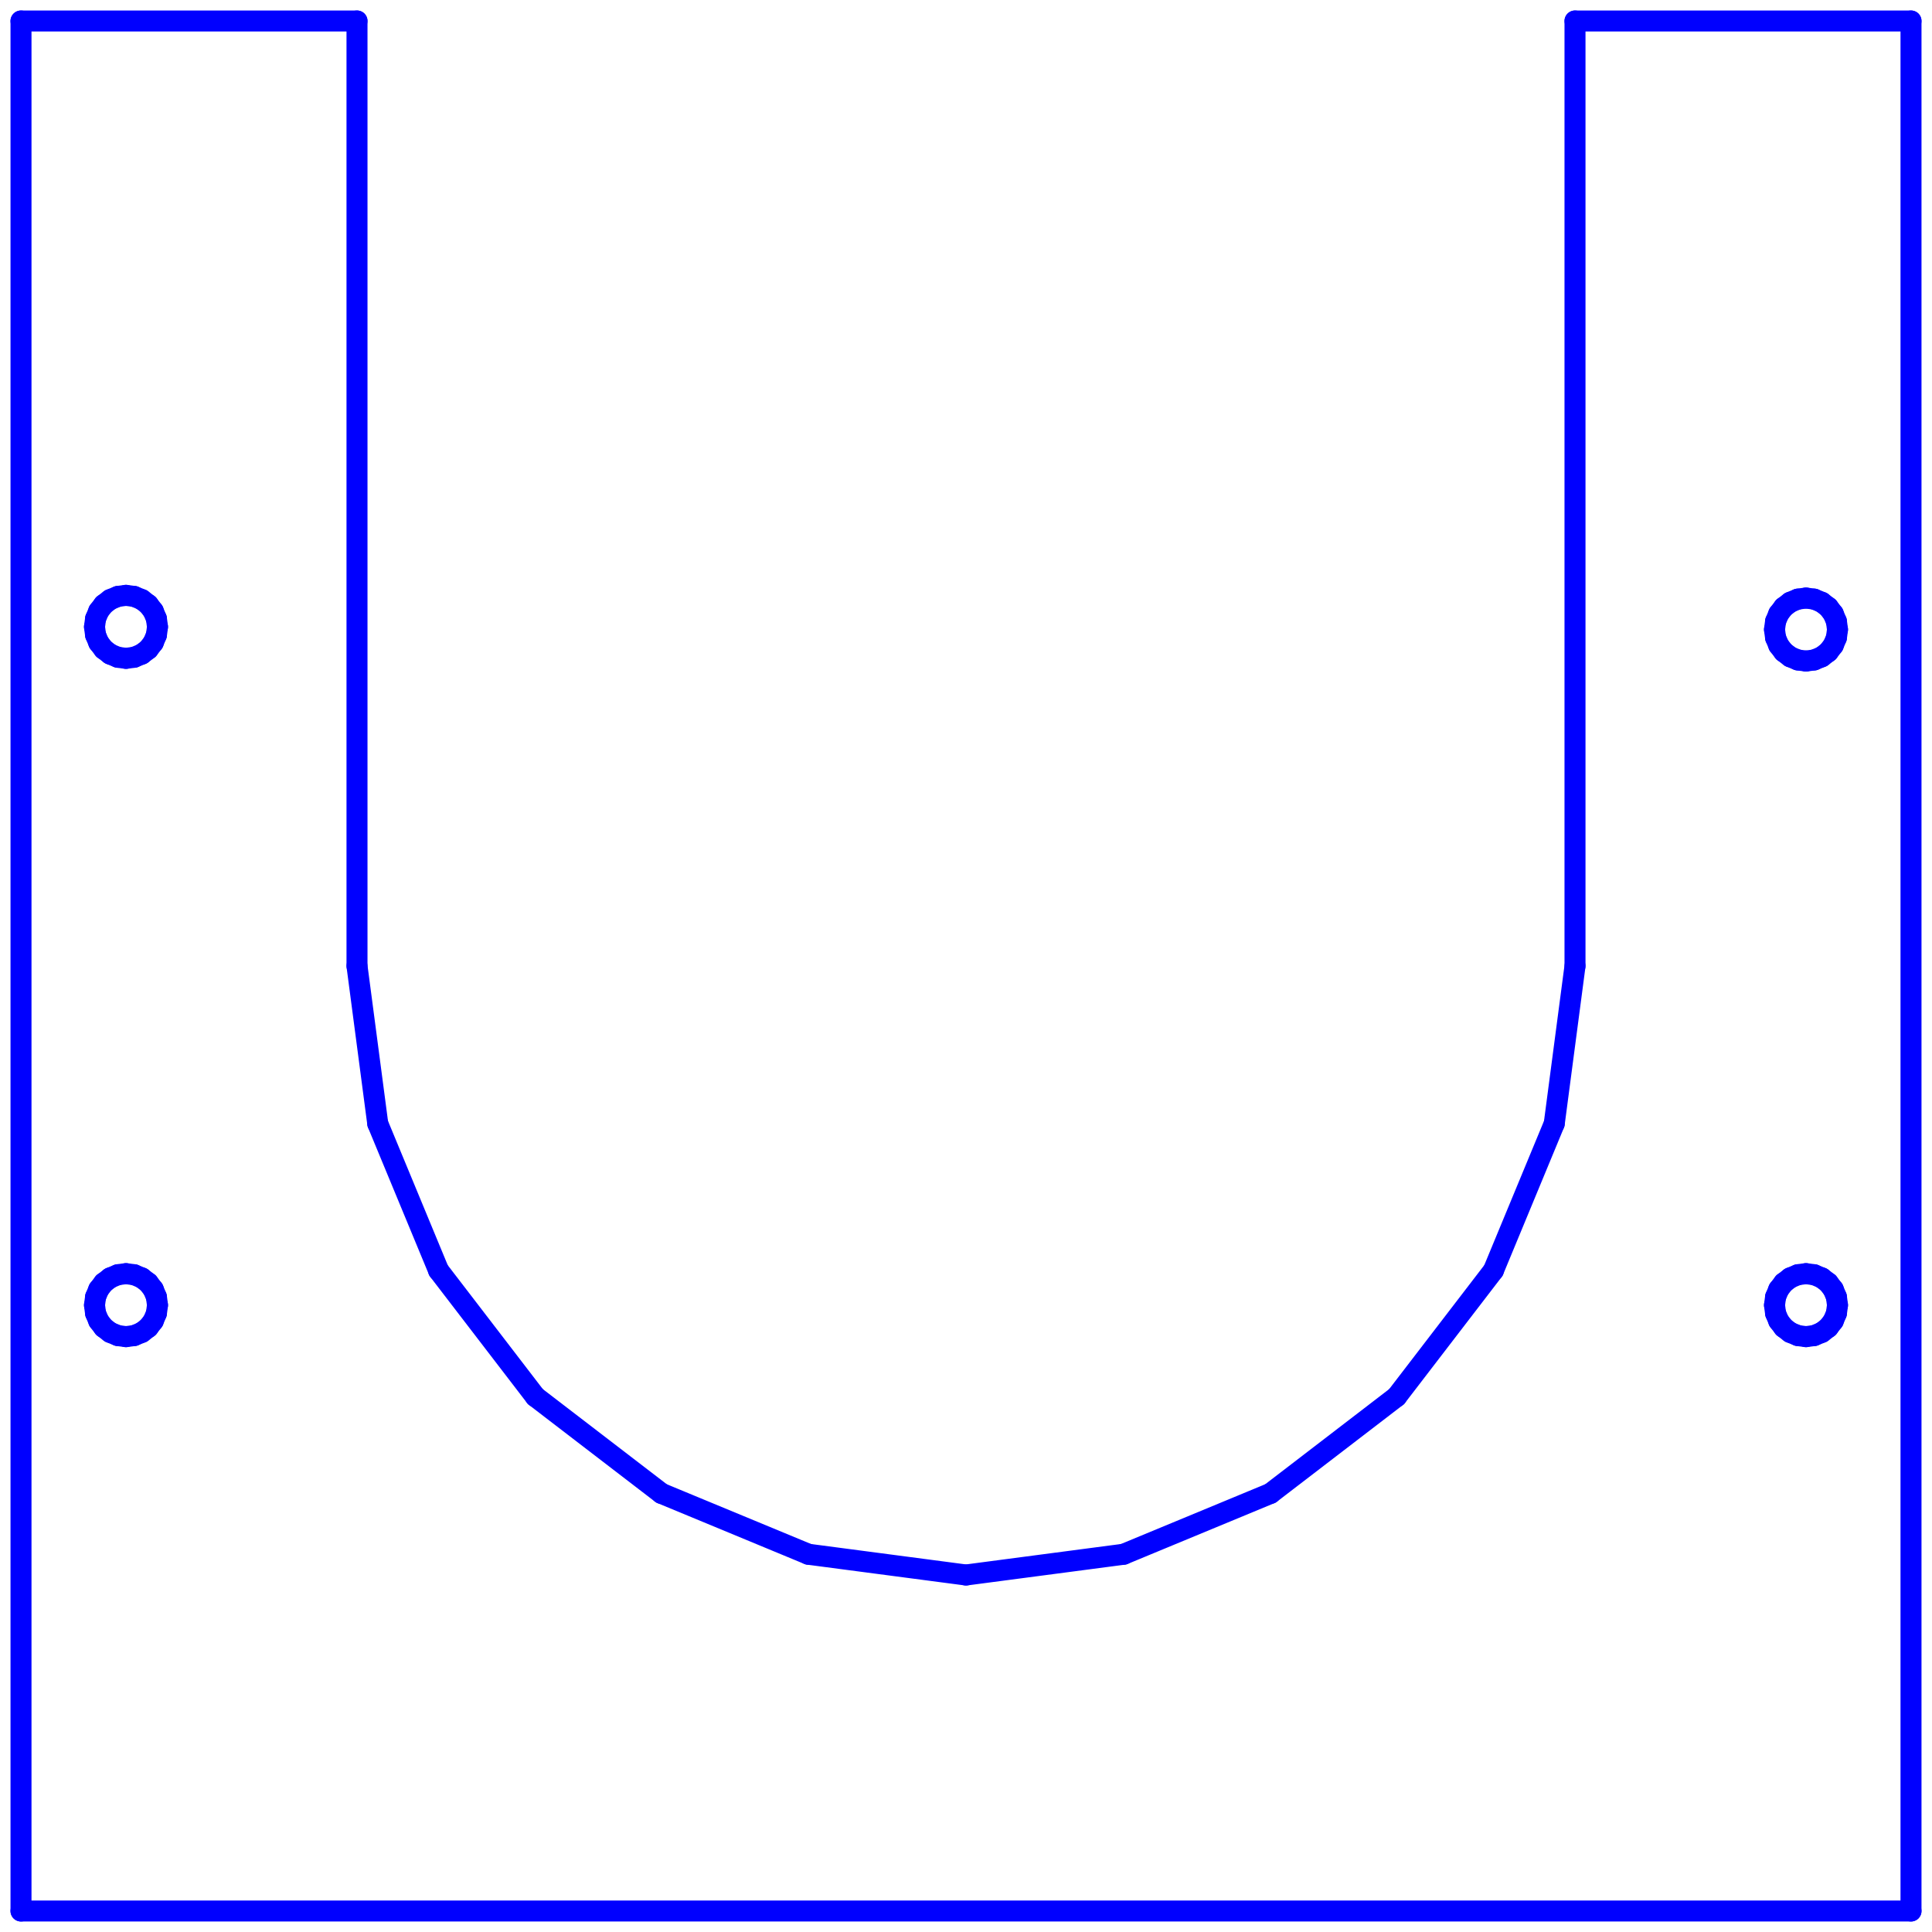 <?xml version="1.0" standalone="no"?>
<!DOCTYPE svg PUBLIC "-//W3C//DTD SVG 1.1//EN" "http://www.w3.org/Graphics/SVG/1.1/DTD/svg11.dtd">
<svg width="92.0mm" height="92.0mm"
 viewBox="0 0 92.0 92.0"
 xmlns="http://www.w3.org/2000/svg" version="1.1"
 xmlns:xlink="http://www.w3.org/1999/xlink">
<desc>Output from Flights of Ideas SVG Sketchup Plugin</desc>

  <g id="face0" fill="none" stroke="rgb(0,0,255)" stroke-width="1" stroke-miterlimit="4" stroke-dasharray="none" stroke-linejoin="round" stroke-linecap="round">
    <line x1="17.988" y1="53.506" x2="17.0" y2="46.0"/>
    <line x1="17.0" y1="46.0" x2="17" y2="1"/>
    <line x1="17" y1="1" x2="1.0" y2="1"/>
    <line x1="1.0" y1="1" x2="1.0" y2="91.0"/>
    <line x1="1.0" y1="91.0" x2="91.0" y2="91.0"/>
    <line x1="91.0" y1="91.0" x2="91.0" y2="1.0"/>
    <line x1="91.0" y1="1.0" x2="75.0" y2="1"/>
    <line x1="75.0" y1="1" x2="75" y2="46.0"/>
    <line x1="75" y1="46.0" x2="74.012" y2="53.506"/>
    <line x1="74.012" y1="53.506" x2="71.115" y2="60.5"/>
    <line x1="71.115" y1="60.5" x2="66.506" y2="66.506"/>
    <line x1="66.506" y1="66.506" x2="60.5" y2="71.115"/>
    <line x1="60.5" y1="71.115" x2="53.506" y2="74.012"/>
    <line x1="53.506" y1="74.012" x2="46.0" y2="75.0"/>
    <line x1="46.0" y1="75.0" x2="38.494" y2="74.012"/>
    <line x1="38.494" y1="74.012" x2="31.5" y2="71.115"/>
    <line x1="31.5" y1="71.115" x2="25.494" y2="66.506"/>
    <line x1="25.494" y1="66.506" x2="20.885" y2="60.5"/>
    <line x1="20.885" y1="60.5" x2="17.988" y2="53.506"/>
    <line x1="6.388" y1="63.599" x2="6.0" y2="63.65"/>
    <line x1="6.0" y1="63.65" x2="5.612" y2="63.599"/>
    <line x1="5.612" y1="63.599" x2="5.25" y2="63.449"/>
    <line x1="5.25" y1="63.449" x2="4.939" y2="63.211"/>
    <line x1="4.939" y1="63.211" x2="4.701" y2="62.9"/>
    <line x1="4.701" y1="62.9" x2="4.551" y2="62.538"/>
    <line x1="4.551" y1="62.538" x2="4.5" y2="62.15"/>
    <line x1="4.5" y1="62.15" x2="4.551" y2="61.762"/>
    <line x1="4.551" y1="61.762" x2="4.701" y2="61.4"/>
    <line x1="4.701" y1="61.4" x2="4.939" y2="61.089"/>
    <line x1="4.939" y1="61.089" x2="5.25" y2="60.851"/>
    <line x1="5.25" y1="60.851" x2="5.612" y2="60.701"/>
    <line x1="5.612" y1="60.701" x2="6.0" y2="60.65"/>
    <line x1="6.0" y1="60.65" x2="6.388" y2="60.701"/>
    <line x1="6.388" y1="60.701" x2="6.75" y2="60.851"/>
    <line x1="6.75" y1="60.851" x2="7.061" y2="61.089"/>
    <line x1="7.061" y1="61.089" x2="7.299" y2="61.4"/>
    <line x1="7.299" y1="61.4" x2="7.449" y2="61.762"/>
    <line x1="7.449" y1="61.762" x2="7.5" y2="62.15"/>
    <line x1="7.5" y1="62.15" x2="7.449" y2="62.538"/>
    <line x1="7.449" y1="62.538" x2="7.299" y2="62.9"/>
    <line x1="7.299" y1="62.9" x2="7.061" y2="63.211"/>
    <line x1="7.061" y1="63.211" x2="6.75" y2="63.449"/>
    <line x1="6.75" y1="63.449" x2="6.388" y2="63.599"/>
    <line x1="5.612" y1="28.401" x2="6.0" y2="28.35"/>
    <line x1="6.0" y1="28.35" x2="6.388" y2="28.401"/>
    <line x1="6.388" y1="28.401" x2="6.75" y2="28.551"/>
    <line x1="6.75" y1="28.551" x2="7.061" y2="28.789"/>
    <line x1="7.061" y1="28.789" x2="7.299" y2="29.1"/>
    <line x1="7.299" y1="29.1" x2="7.449" y2="29.462"/>
    <line x1="7.449" y1="29.462" x2="7.5" y2="29.85"/>
    <line x1="7.5" y1="29.85" x2="7.449" y2="30.238"/>
    <line x1="7.449" y1="30.238" x2="7.299" y2="30.6"/>
    <line x1="7.299" y1="30.6" x2="7.061" y2="30.911"/>
    <line x1="7.061" y1="30.911" x2="6.75" y2="31.149"/>
    <line x1="6.75" y1="31.149" x2="6.388" y2="31.299"/>
    <line x1="6.388" y1="31.299" x2="6.0" y2="31.35"/>
    <line x1="6.0" y1="31.35" x2="5.612" y2="31.299"/>
    <line x1="5.612" y1="31.299" x2="5.25" y2="31.149"/>
    <line x1="5.25" y1="31.149" x2="4.939" y2="30.911"/>
    <line x1="4.939" y1="30.911" x2="4.701" y2="30.6"/>
    <line x1="4.701" y1="30.6" x2="4.551" y2="30.238"/>
    <line x1="4.551" y1="30.238" x2="4.5" y2="29.85"/>
    <line x1="4.5" y1="29.85" x2="4.551" y2="29.462"/>
    <line x1="4.551" y1="29.462" x2="4.701" y2="29.1"/>
    <line x1="4.701" y1="29.1" x2="4.939" y2="28.789"/>
    <line x1="4.939" y1="28.789" x2="5.25" y2="28.551"/>
    <line x1="5.25" y1="28.551" x2="5.612" y2="28.401"/>
    <line x1="86.388" y1="63.599" x2="86" y2="63.65"/>
    <line x1="86" y1="63.65" x2="85.612" y2="63.599"/>
    <line x1="85.612" y1="63.599" x2="85.25" y2="63.449"/>
    <line x1="85.25" y1="63.449" x2="84.939" y2="63.211"/>
    <line x1="84.939" y1="63.211" x2="84.701" y2="62.9"/>
    <line x1="84.701" y1="62.9" x2="84.551" y2="62.538"/>
    <line x1="84.551" y1="62.538" x2="84.5" y2="62.15"/>
    <line x1="84.5" y1="62.15" x2="84.551" y2="61.762"/>
    <line x1="84.551" y1="61.762" x2="84.701" y2="61.4"/>
    <line x1="84.701" y1="61.4" x2="84.939" y2="61.089"/>
    <line x1="84.939" y1="61.089" x2="85.25" y2="60.851"/>
    <line x1="85.25" y1="60.851" x2="85.612" y2="60.701"/>
    <line x1="85.612" y1="60.701" x2="86" y2="60.65"/>
    <line x1="86" y1="60.65" x2="86.388" y2="60.701"/>
    <line x1="86.388" y1="60.701" x2="86.75" y2="60.851"/>
    <line x1="86.75" y1="60.851" x2="87.061" y2="61.089"/>
    <line x1="87.061" y1="61.089" x2="87.299" y2="61.4"/>
    <line x1="87.299" y1="61.4" x2="87.449" y2="61.762"/>
    <line x1="87.449" y1="61.762" x2="87.5" y2="62.15"/>
    <line x1="87.5" y1="62.15" x2="87.449" y2="62.538"/>
    <line x1="87.449" y1="62.538" x2="87.299" y2="62.9"/>
    <line x1="87.299" y1="62.9" x2="87.061" y2="63.211"/>
    <line x1="87.061" y1="63.211" x2="86.75" y2="63.449"/>
    <line x1="86.75" y1="63.449" x2="86.388" y2="63.599"/>
    <line x1="85.612" y1="28.529" x2="86" y2="28.478"/>
    <line x1="86" y1="28.478" x2="86.388" y2="28.529"/>
    <line x1="86.388" y1="28.529" x2="86.75" y2="28.679"/>
    <line x1="86.75" y1="28.679" x2="87.061" y2="28.917"/>
    <line x1="87.061" y1="28.917" x2="87.299" y2="29.228"/>
    <line x1="87.299" y1="29.228" x2="87.449" y2="29.59"/>
    <line x1="87.449" y1="29.59" x2="87.5" y2="29.978"/>
    <line x1="87.5" y1="29.978" x2="87.449" y2="30.366"/>
    <line x1="87.449" y1="30.366" x2="87.299" y2="30.728"/>
    <line x1="87.299" y1="30.728" x2="87.061" y2="31.039"/>
    <line x1="87.061" y1="31.039" x2="86.75" y2="31.277"/>
    <line x1="86.75" y1="31.277" x2="86.388" y2="31.427"/>
    <line x1="86.388" y1="31.427" x2="86" y2="31.478"/>
    <line x1="86" y1="31.478" x2="85.612" y2="31.427"/>
    <line x1="85.612" y1="31.427" x2="85.25" y2="31.277"/>
    <line x1="85.25" y1="31.277" x2="84.939" y2="31.039"/>
    <line x1="84.939" y1="31.039" x2="84.701" y2="30.728"/>
    <line x1="84.701" y1="30.728" x2="84.551" y2="30.366"/>
    <line x1="84.551" y1="30.366" x2="84.5" y2="29.978"/>
    <line x1="84.5" y1="29.978" x2="84.551" y2="29.59"/>
    <line x1="84.551" y1="29.59" x2="84.701" y2="29.228"/>
    <line x1="84.701" y1="29.228" x2="84.939" y2="28.917"/>
    <line x1="84.939" y1="28.917" x2="85.25" y2="28.679"/>
    <line x1="85.25" y1="28.679" x2="85.612" y2="28.529"/>
  </g>
</svg>
